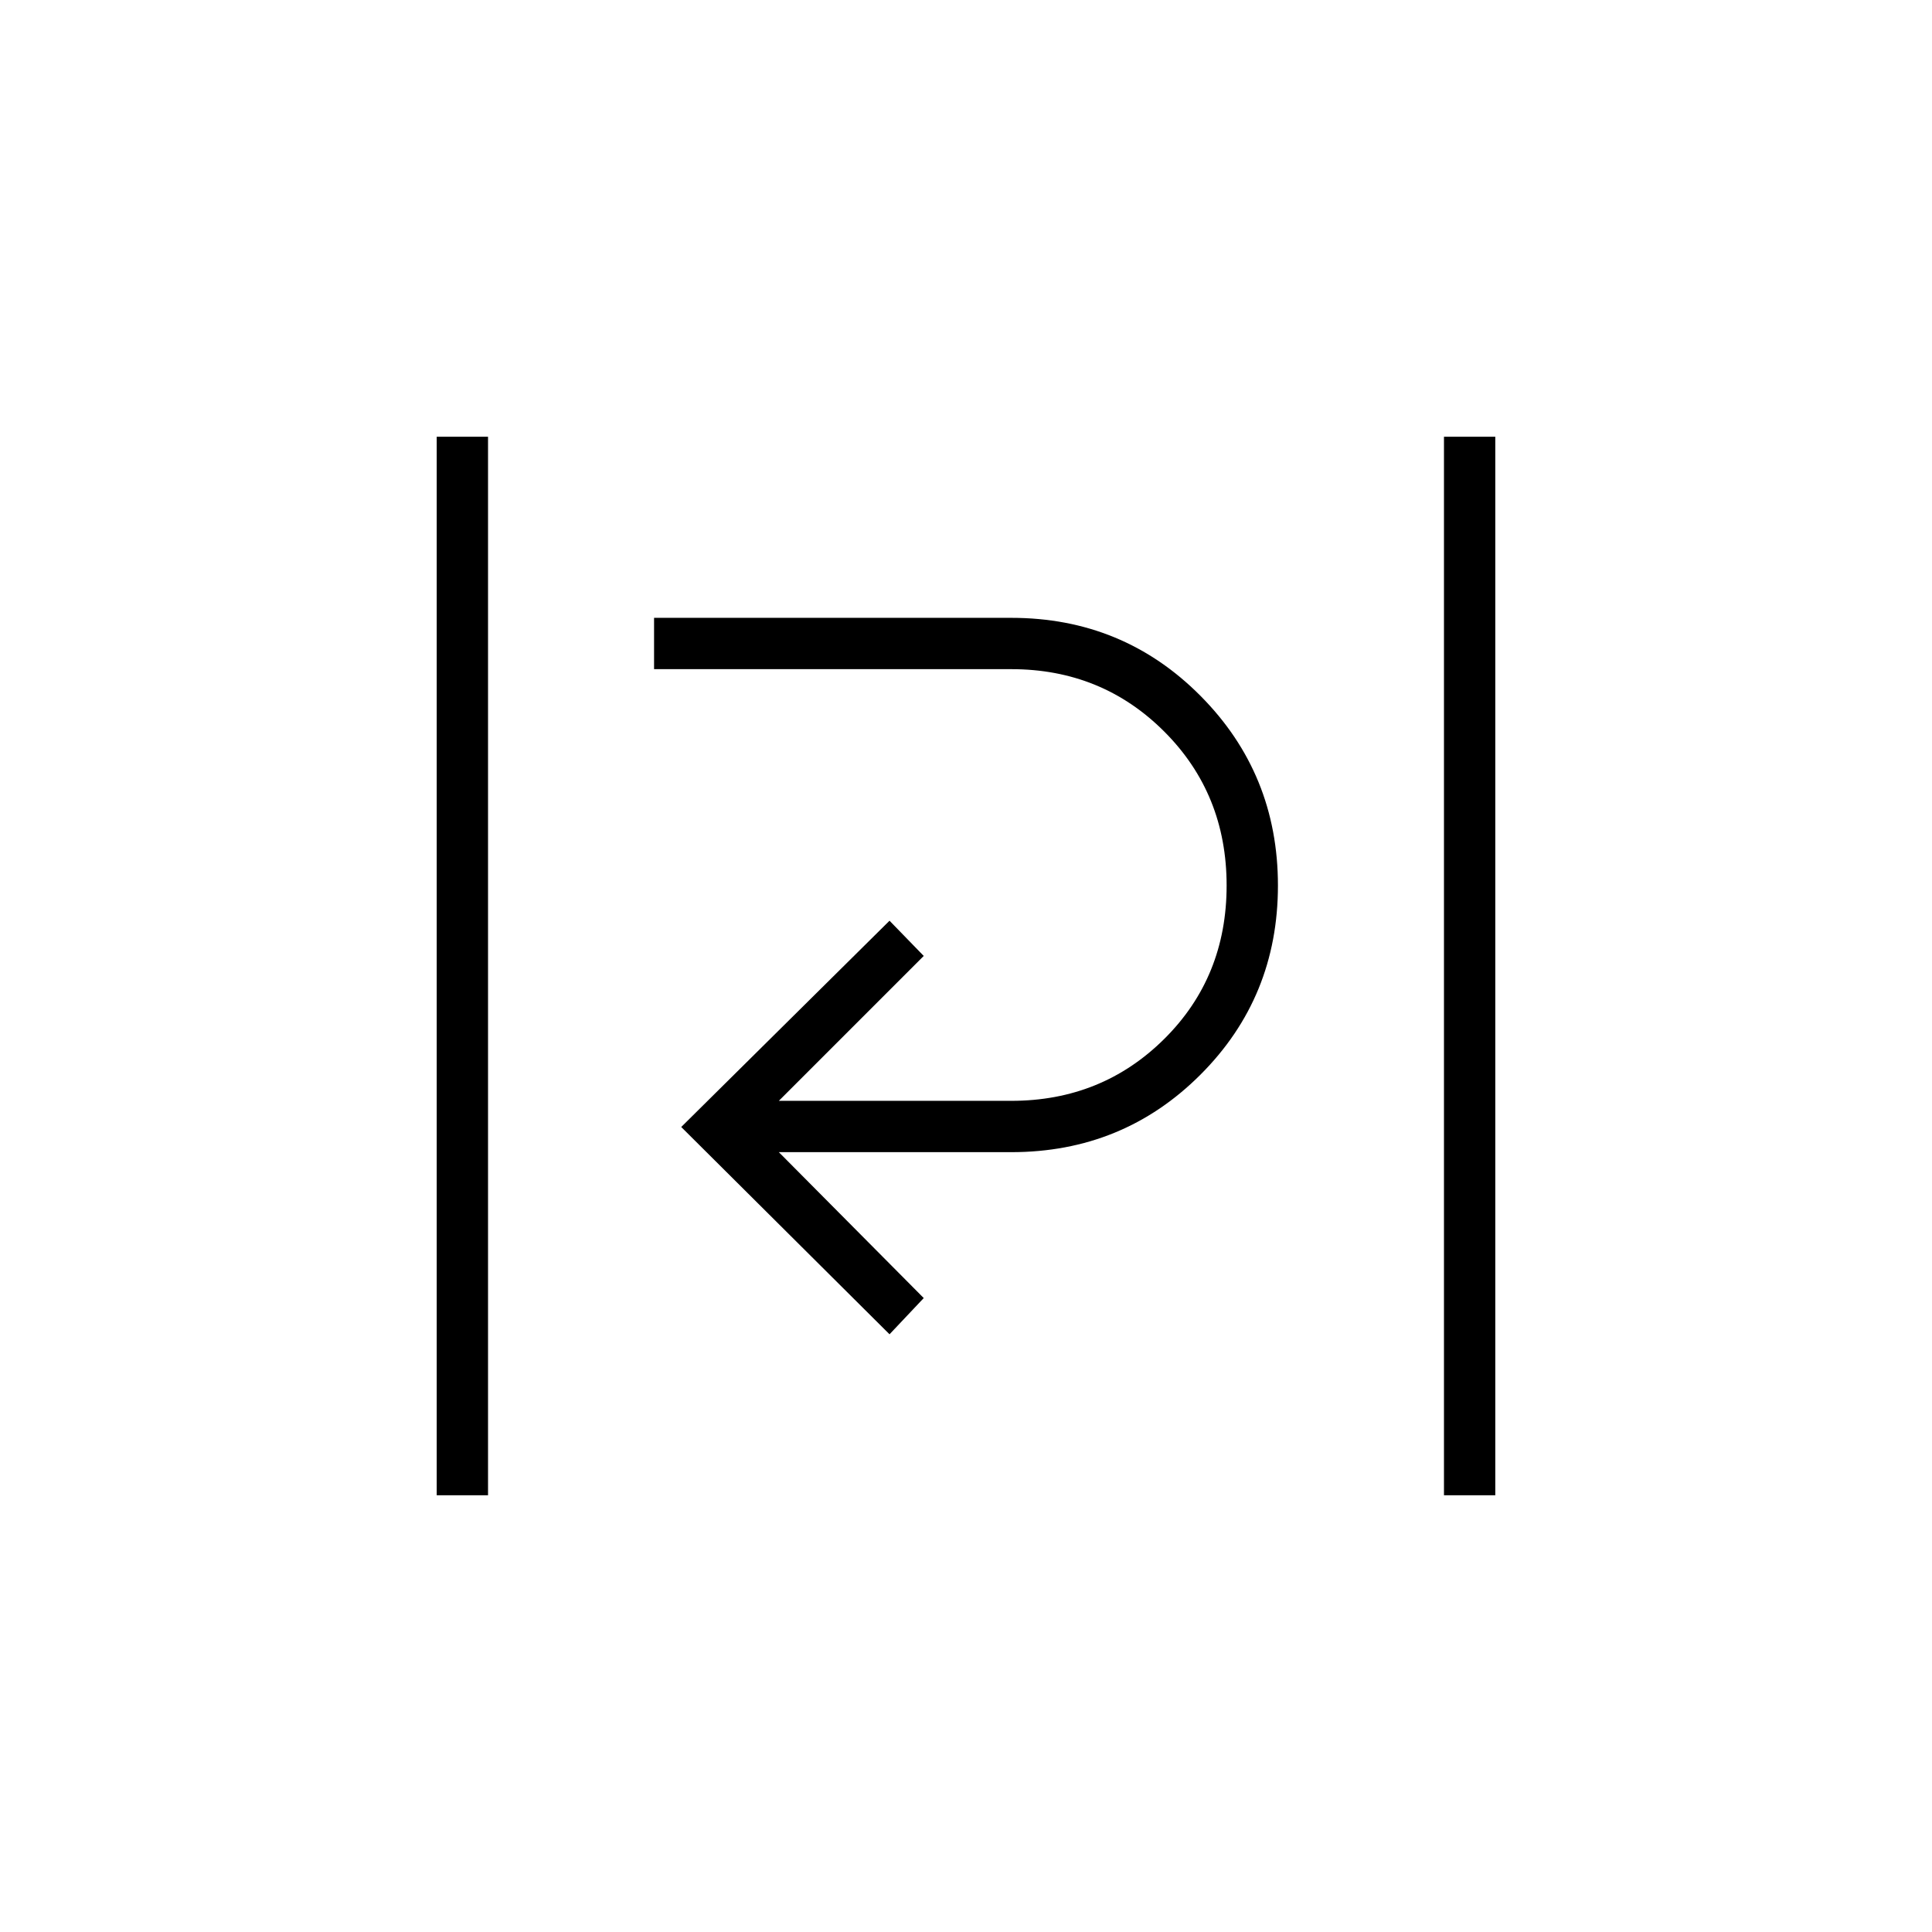 <svg xmlns="http://www.w3.org/2000/svg" height="24" viewBox="0 -960 960 960" width="24"><path d="M217-217v-526h25.5v526H217Zm500.5 0v-526H743v526h-25.5ZM442-297 338.5-400 442-502.5l17 17.5-72 72h115.5q45 0 76-30.75t31-76.25q0-45.5-31-76.5t-76-31H325V-653h177.5q55.5 0 94 38.75T635-520q0 55.5-38.5 94t-94 38.5H387l72 72.5-17 18Z"/></svg>